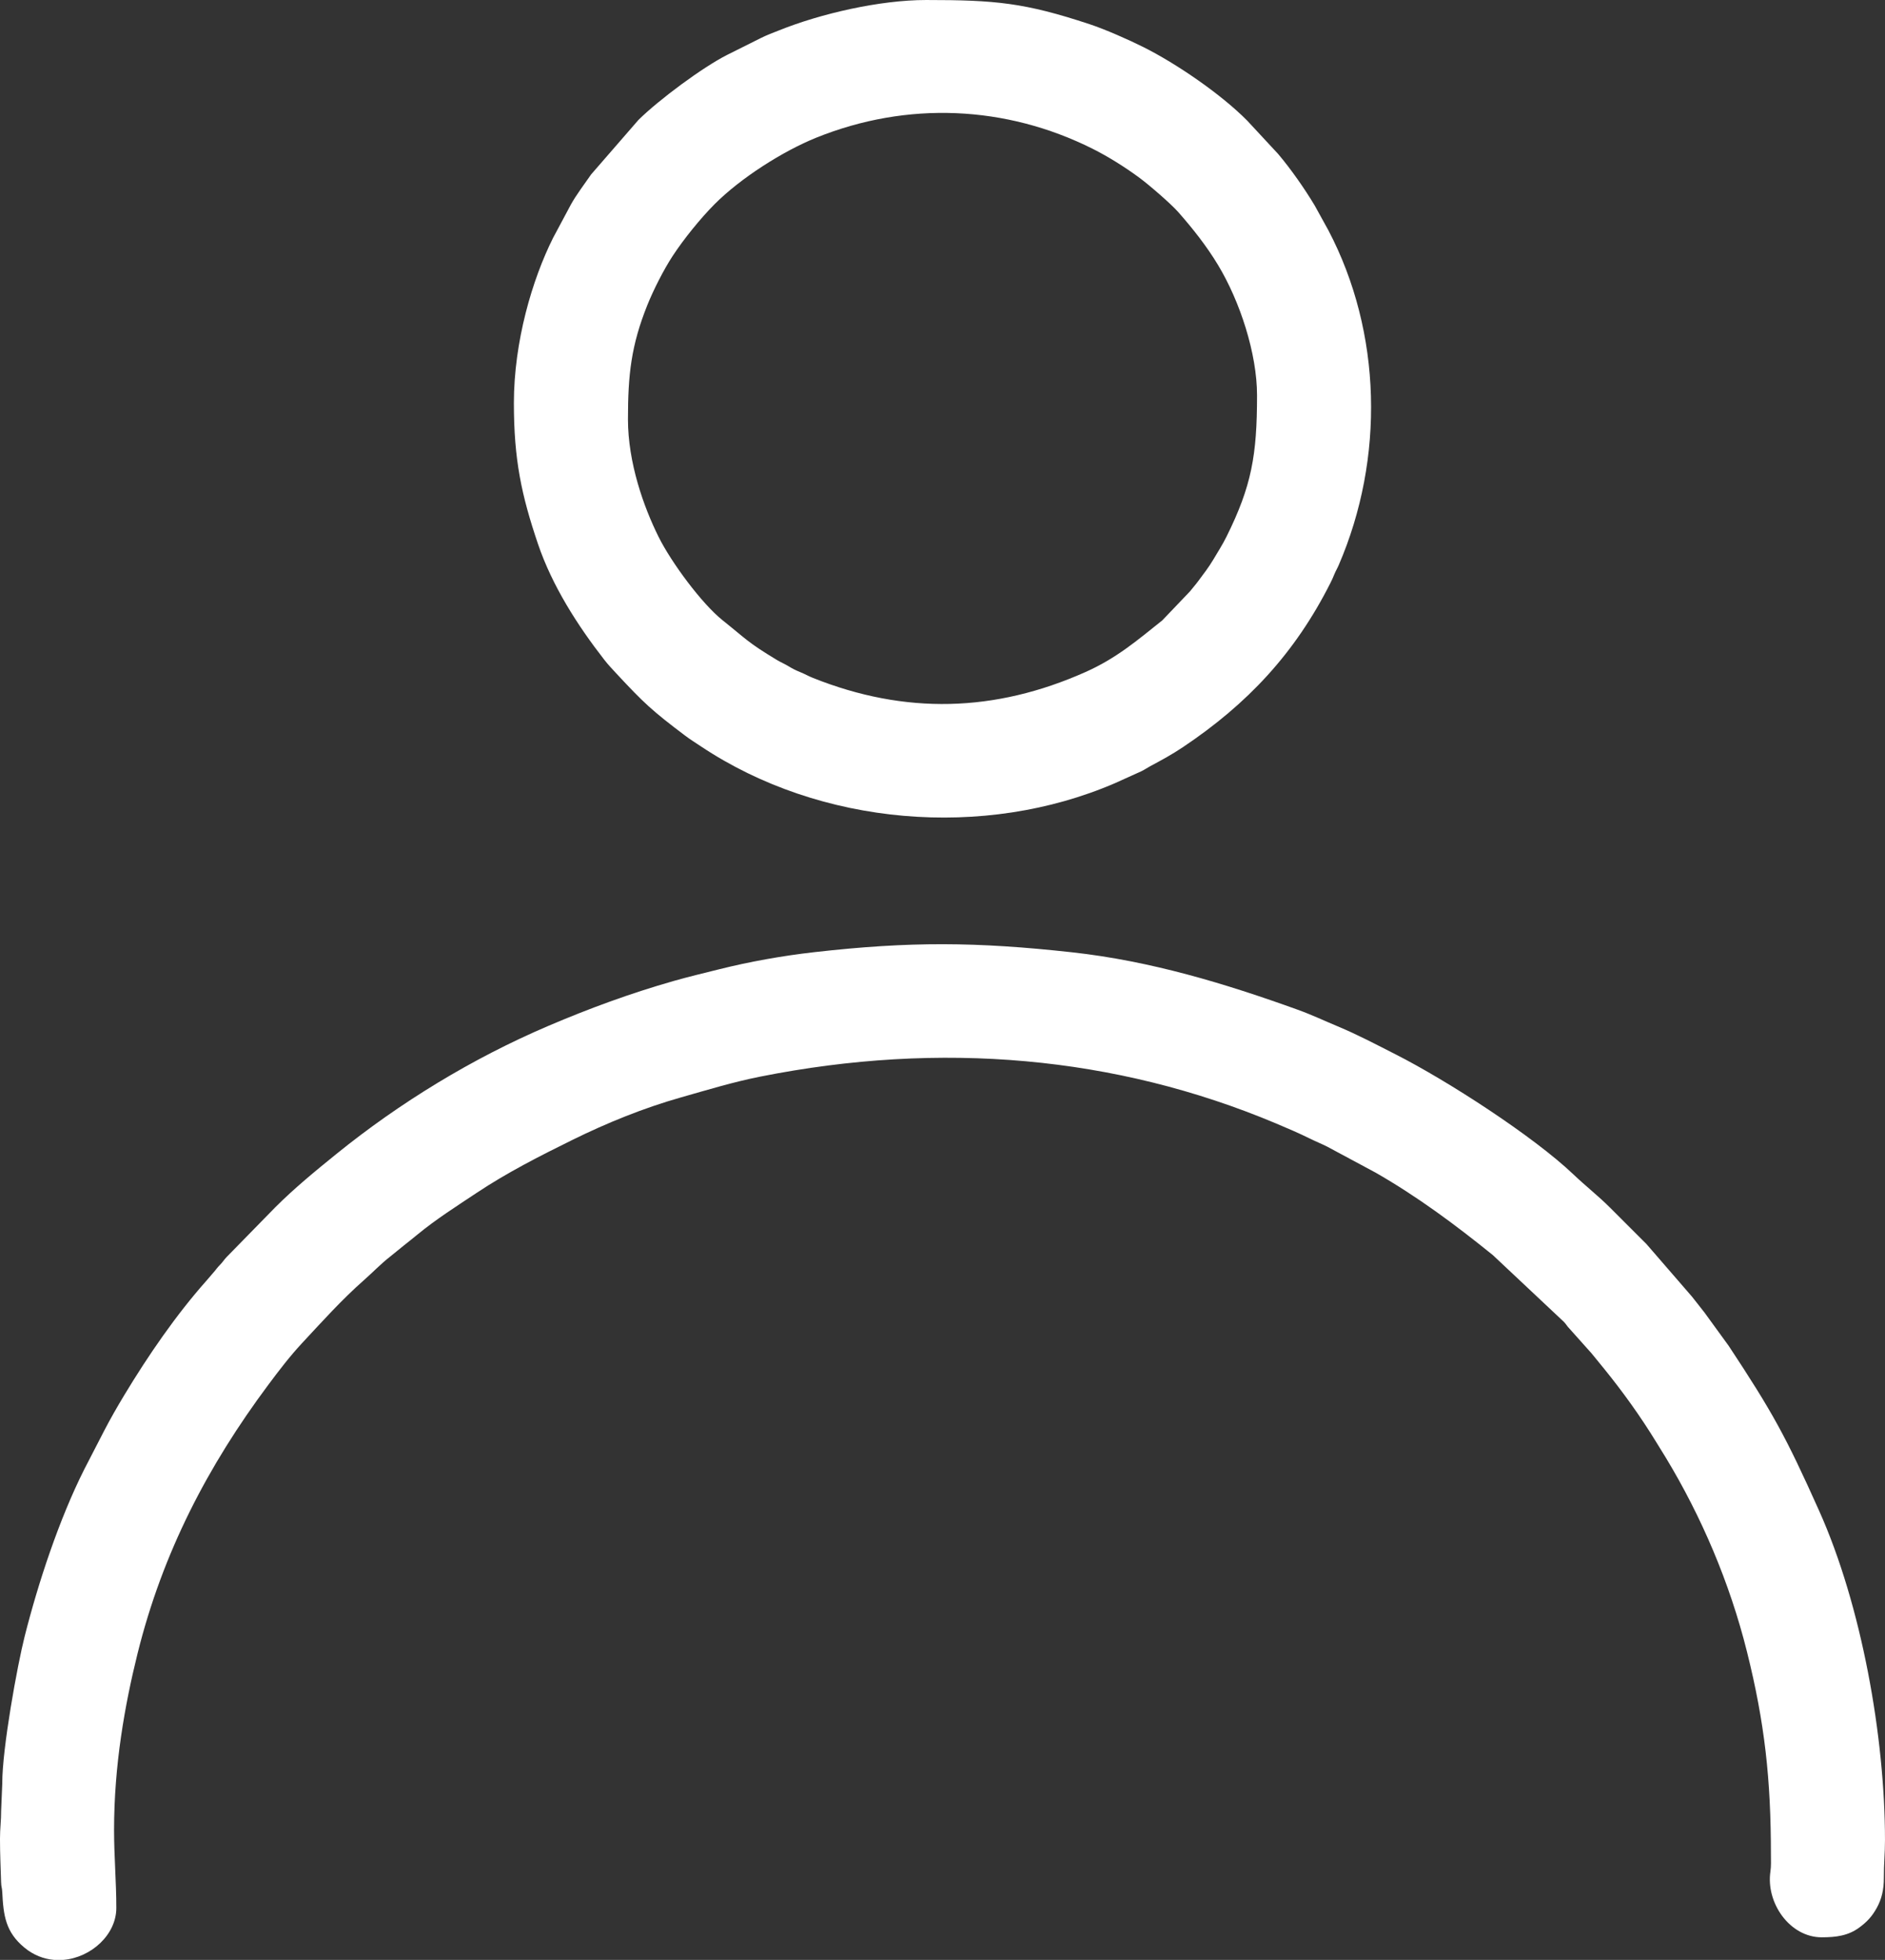 <?xml version="1.0" encoding="UTF-8"?>
<!DOCTYPE svg PUBLIC "-//W3C//DTD SVG 1.1//EN" "http://www.w3.org/Graphics/SVG/1.1/DTD/svg11.dtd">
<!-- Creator: CorelDRAW 2021 (64-Bit) -->
<svg xmlns="http://www.w3.org/2000/svg" xml:space="preserve" width="141.309mm" height="146.897mm" version="1.1" style="shape-rendering:geometricPrecision; text-rendering:geometricPrecision; image-rendering:optimizeQuality; fill-rule:evenodd; clip-rule:evenodd"
viewBox="0 0 3989.39 4147.14"
 xmlns:xlink="http://www.w3.org/1999/xlink"
 xmlns:xodm="http://www.corel.com/coreldraw/odm/2003">
 <rect x="0" y="0" width="3989.39" height="4147.14" fill="#333333" stroke="none"/>
 <defs>
  <style type="text/css">
   <![CDATA[
    .fil0 {fill:white}
   ]]>
  </style>
 </defs>
 <g id="Capa_x0020_1">
  <g id="_1515139190608">
   <path class="fil0" d="M-0 3891.38l0 1.46c0.04,30.53 1.36,57.69 2.31,89.45 0.34,11.46 1.95,10.93 2.47,21.43 2.46,49.4 6.88,84.56 47.22,117.71 19.29,15.85 40.79,23.86 62.25,25.72l19.9 0c58.81,-5 112.04,-53.37 112.04,-109.95 0,-54.74 -4.78,-109.2 -4.78,-164.93 0,-136.97 22.57,-264.05 49.71,-373.37 53.1,-213.81 148.84,-397.23 277.07,-569.09 22.19,-29.74 45.42,-60.14 70.58,-87.18 42.52,-45.69 84.56,-92.52 131.48,-133.85 18.75,-16.52 35.56,-34.26 55.4,-49.77 10.7,-8.36 18.25,-15.08 29.03,-23.55 10.54,-8.28 19.01,-15.06 29.16,-23.42 39.3,-32.34 82.72,-59.8 124.87,-87.86 64.42,-42.89 133.78,-78.14 203.19,-112.33 72.42,-35.68 150.38,-67.34 228.42,-89.48 55.75,-15.82 111.4,-32.84 168.53,-44.21 382.38,-76.12 752.19,-43.57 1091.15,98.81 25.18,10.58 49.39,20.98 72.68,32.49 11.76,5.81 24.15,10.83 35.89,16.7l102.66 55.09c88.34,50.55 169.46,110.81 248.37,174.71l150.36 141.26c5.37,5.8 6.19,8.53 11.87,14.42l37.22 41.66c5.06,5.99 6.96,7.27 12.26,14.04l23.64 28.95c39.91,49.29 76.7,100.38 110.21,155.11 7.12,11.63 13.08,20.97 20.07,32.52 75.54,124.82 135.45,264.65 172.05,411.17 37.82,151.41 50.68,270.54 50.68,429.77 0,11.55 0.66,23.83 -1.01,34.85 -10.06,66.38 40.6,139.65 108.57,139.65 30.41,0 56.06,-3.37 79.62,-20.77 16.44,-12.14 27.03,-23.56 37.04,-41.84 9.66,-17.63 15,-37.39 14.83,-64.05 -0.18,-28.75 2.36,-49.35 2.36,-78.91 0,-217.71 -49.28,-496.03 -139.45,-697.15 -70.73,-157.75 -98.22,-207.73 -191.35,-348.85l-51.31 -70.59c-9.16,-11.45 -17.18,-21.98 -26.31,-33.45l-96.5 -111.45c-5.78,-5.71 -9.8,-9.76 -15.56,-15.52 -20.9,-20.9 -40.05,-40.05 -60.95,-60.95 -25.09,-25.09 -52.08,-46.13 -77.68,-70.51 -85.21,-81.15 -267.03,-198.66 -376.71,-254.33 -40.44,-20.53 -80.21,-41.64 -122.44,-59.23 -28.77,-11.99 -55.03,-24.52 -84.41,-35.11 -154.08,-55.54 -311.74,-103.33 -478.33,-121.63 -202.42,-22.23 -342.7,-23.19 -545.19,-0.2 -67.65,7.68 -137.08,20.11 -202.51,36.51 -32.16,8.07 -62.64,15.25 -95.04,24.48 -91.35,26.01 -179.42,58.39 -265.69,95.24 -160.46,68.54 -313.61,161.95 -448.4,271.08 -44.29,35.86 -88.64,72.22 -128.92,112.5l-102.83 105.12c-6.27,6.51 -7.74,10.21 -14.28,16.79 -6.35,6.38 -7.65,9.26 -13.2,15.49l-14.34 16.73c-65.04,73.01 -124.4,159.59 -174.94,243.36 -15.01,24.88 -29.62,50.35 -43.1,76.41l-41.48 80.42c-52.86,104.87 -97.52,239.83 -126.36,354.09 -15.19,60.21 -47.5,236.23 -47.29,311.25l-2.4 57.36c0.11,21.45 -2.41,36.41 -2.41,59.74z"/>
   <path class="fil0" d="M1329 886.79c0,-94.15 6.84,-155.99 40.97,-241.08 12.88,-32.11 34.66,-75.11 53.65,-104.11 23.24,-35.48 58.89,-79.59 88.79,-109.6 55.2,-55.39 144.9,-112.39 215.38,-140.77 192.55,-77.51 400.83,-68.28 584.4,23.48 33.09,16.54 68.08,38.61 97.58,60.18 21.03,15.38 68.14,56.04 83.87,73.89 30.82,35 59.8,71.6 84.12,111.88 46.39,76.8 82.61,187.3 82.61,275.93 0,126.75 -11.56,192.02 -64.52,298.8 -8.23,16.59 -18.22,32.2 -27.93,48.56 -9.84,16.57 -21.15,31.09 -32.52,46.36 -6.35,8.53 -10.52,12.81 -17.06,21.18l-58.39 61.12c-52.73,42.07 -96.72,80.13 -162.93,109.57 -191.59,85.2 -381.22,90.25 -576.4,12.35 -10.08,-4.02 -17.11,-8.28 -26.26,-11.98 -10.26,-4.15 -16.53,-7.29 -25.5,-12.75 -8.51,-5.19 -16.28,-8.24 -24.84,-13.4 -62.15,-37.5 -63.63,-43.08 -114.61,-83.79 -44.24,-35.32 -108.8,-122.57 -135.91,-177.22 -30.96,-62.41 -64.52,-155.8 -64.52,-248.61zm-241.42 -33.47c0,119.01 15.96,194.41 51.07,297.92 29.9,88.16 83.54,172.07 140.14,244.7 8.27,10.62 16.33,19.12 25.74,29.24 58.26,62.62 75.83,78.96 145.68,131.59 11.18,8.42 20.9,14.35 32.73,22.25 253.25,169.07 600.08,197.6 876.95,78.12l55.96 -25.31c7.89,-3.95 10.85,-6.45 18.26,-10.43 25.08,-13.46 46.38,-24.98 69.49,-40.46 136.51,-91.42 236.83,-198.19 312.18,-347.54 3.38,-6.69 4.82,-10.02 8.17,-18.12 3.29,-7.96 5.95,-11.78 9.25,-19.43 97.56,-225.84 91.61,-492.45 -21.86,-708.58l-28.9 -52.37c-21.26,-35.53 -50.21,-76.95 -77.37,-109.07l-65.58 -70.67c-55.24,-55.88 -149.72,-120.57 -219.72,-155.56 -31.9,-15.94 -80.74,-37.49 -114.04,-48.5 -137.46,-45.44 -198.98,-51.09 -345.69,-51.09 -97.84,0 -223.12,28.79 -311.08,64.19 -13.55,5.45 -25.74,9.76 -38.69,16.29l-71.73 35.84c-51.24,25.99 -143.77,94.36 -187.48,137.6l-99.99 115.14c-13.15,19.17 -32.32,44.32 -43.17,64.39l-37.46 70.1c-43.98,87.89 -82.87,219.12 -82.87,349.78z"/>
  </g>
 </g>
</svg>

